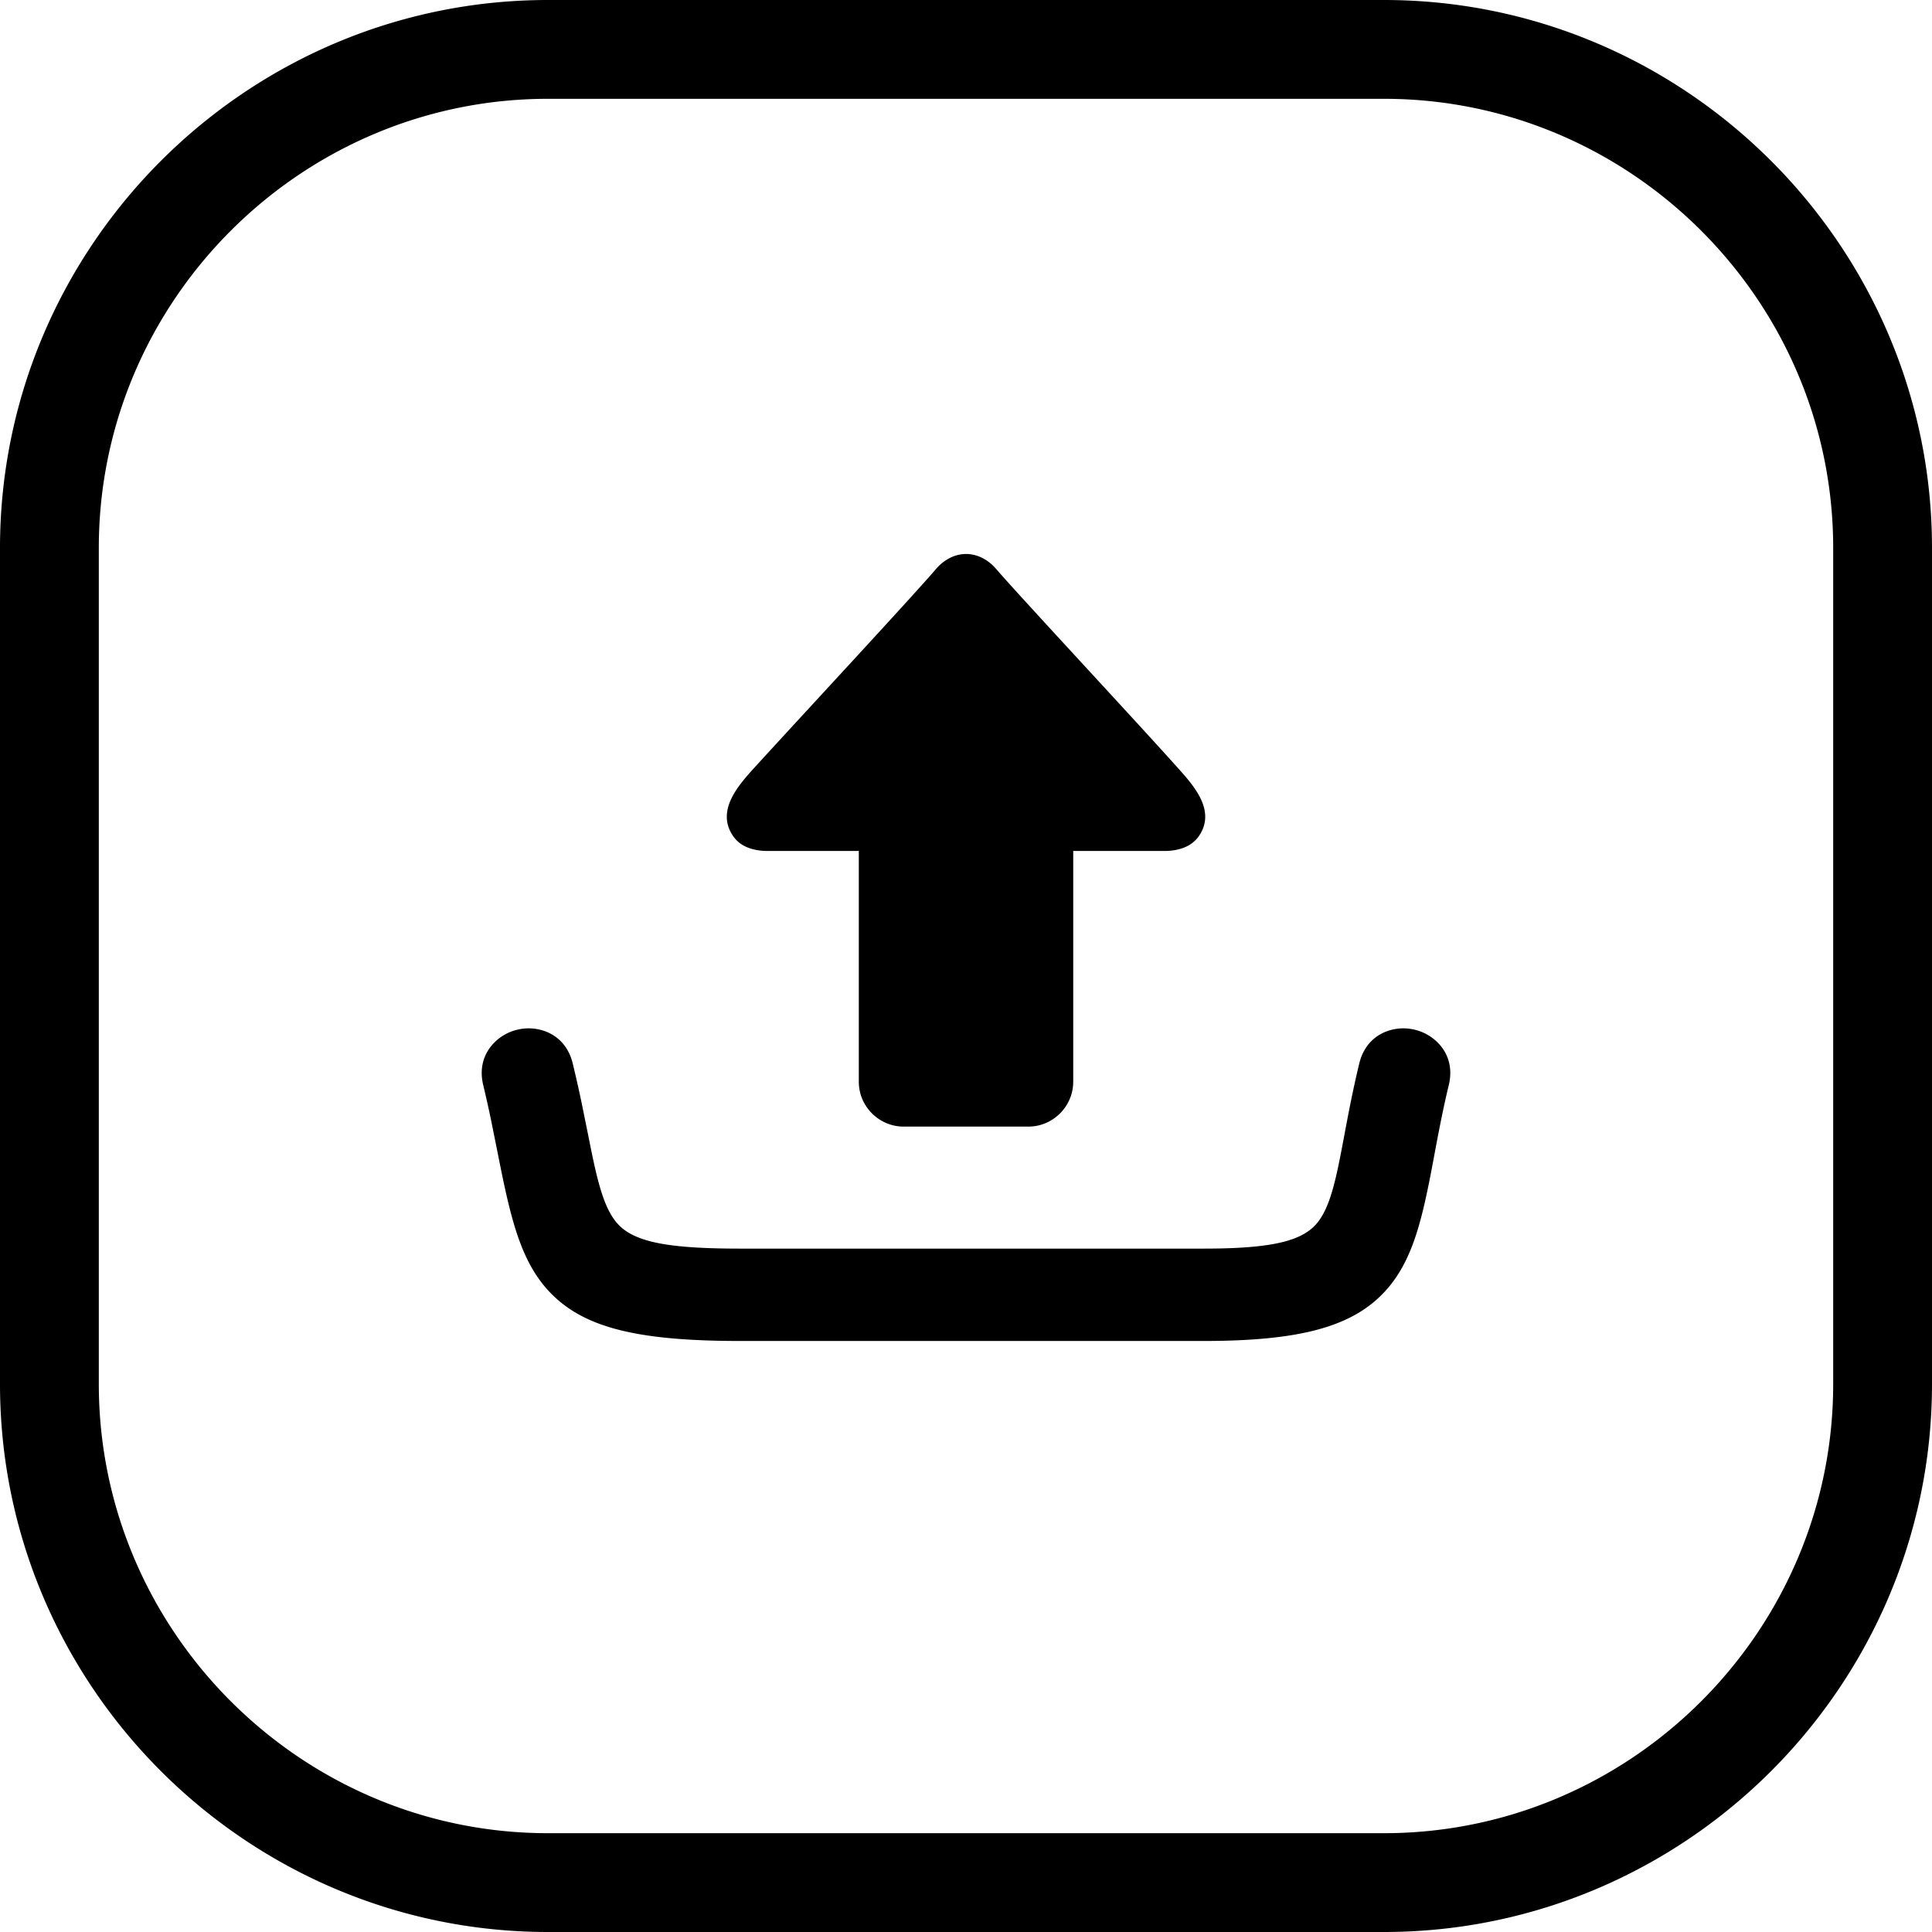 <svg xmlns="http://www.w3.org/2000/svg" shape-rendering="geometricPrecision" text-rendering="geometricPrecision" image-rendering="optimizeQuality" fill-rule="evenodd" clip-rule="evenodd" viewBox="0 0 512 512"><path d="M145.227 0h221.546c39.961 0 76.278 16.334 102.589 42.638C495.666 68.942 512 105.262 512 145.224v221.549c0 39.965-16.334 76.278-42.638 102.589C443.051 495.666 406.738 512 366.773 512H145.227c-39.961 0-76.278-16.334-102.589-42.638C16.334 443.051 0 406.738 0 366.773V145.224c0-39.962 16.334-76.282 42.638-102.586C68.949 16.334 105.266 0 145.227 0zm57.614 225.515c-4.073-.173-6.969-1.531-8.64-4.07-4.539-6.801 1.656-13.522 5.946-18.251 12.196-13.373 42.058-45.523 48.077-52.604 4.556-5.035 11.05-5.035 15.603 0 6.216 7.261 37.588 40.877 49.175 53.883 4.019 4.527 8.993 10.704 4.805 16.972-1.711 2.539-4.571 3.897-8.648 4.07h-24.744v61.154c0 6.53-5.356 11.893-11.89 11.893h-33.043c-6.533 0-11.889-5.352-11.889-11.893v-61.154h-24.752zm-74.783 62.033c-1.362-5.622.932-10.038 4.596-12.657a12.85 12.85 0 014.404-1.999 12.864 12.864 0 014.816-.245c4.463.642 8.529 3.519 9.901 9.16a348.857 348.857 0 012.367 10.484l1.869 9.214c2.442 12.325 4.254 20.058 8.806 23.909 4.812 4.073 13.928 5.482 31.397 5.482h122.695c16.121 0 24.539-1.546 28.962-5.544 4.264-3.854 5.935-11.396 8.1-22.968l.119-.598c1.134-6.109 2.381-12.711 4.138-19.979 1.372-5.637 5.435-8.518 9.902-9.16a12.866 12.866 0 014.815.245 12.858 12.858 0 014.405 1.999c3.663 2.608 5.958 7.024 4.596 12.653-1.603 6.628-2.835 13.201-3.962 19.237l-.065.35c-3.162 16.91-5.788 28.54-14.49 36.717-8.615 8.096-22.115 11.525-46.52 11.525H196.214c-25.522 0-39.551-3.072-48.573-11.065-9.25-8.194-12.052-20.083-15.622-38.117l-1.894-9.408a321.243 321.243 0 00-2.067-9.235zm17.169-261.363h221.546c65.477 0 119.042 53.565 119.042 119.039v221.549c0 65.477-53.565 119.042-119.042 119.042H145.227c-65.477 0-119.042-53.565-119.042-119.042V145.224c0-65.474 53.565-119.039 119.042-119.039z"/></svg>